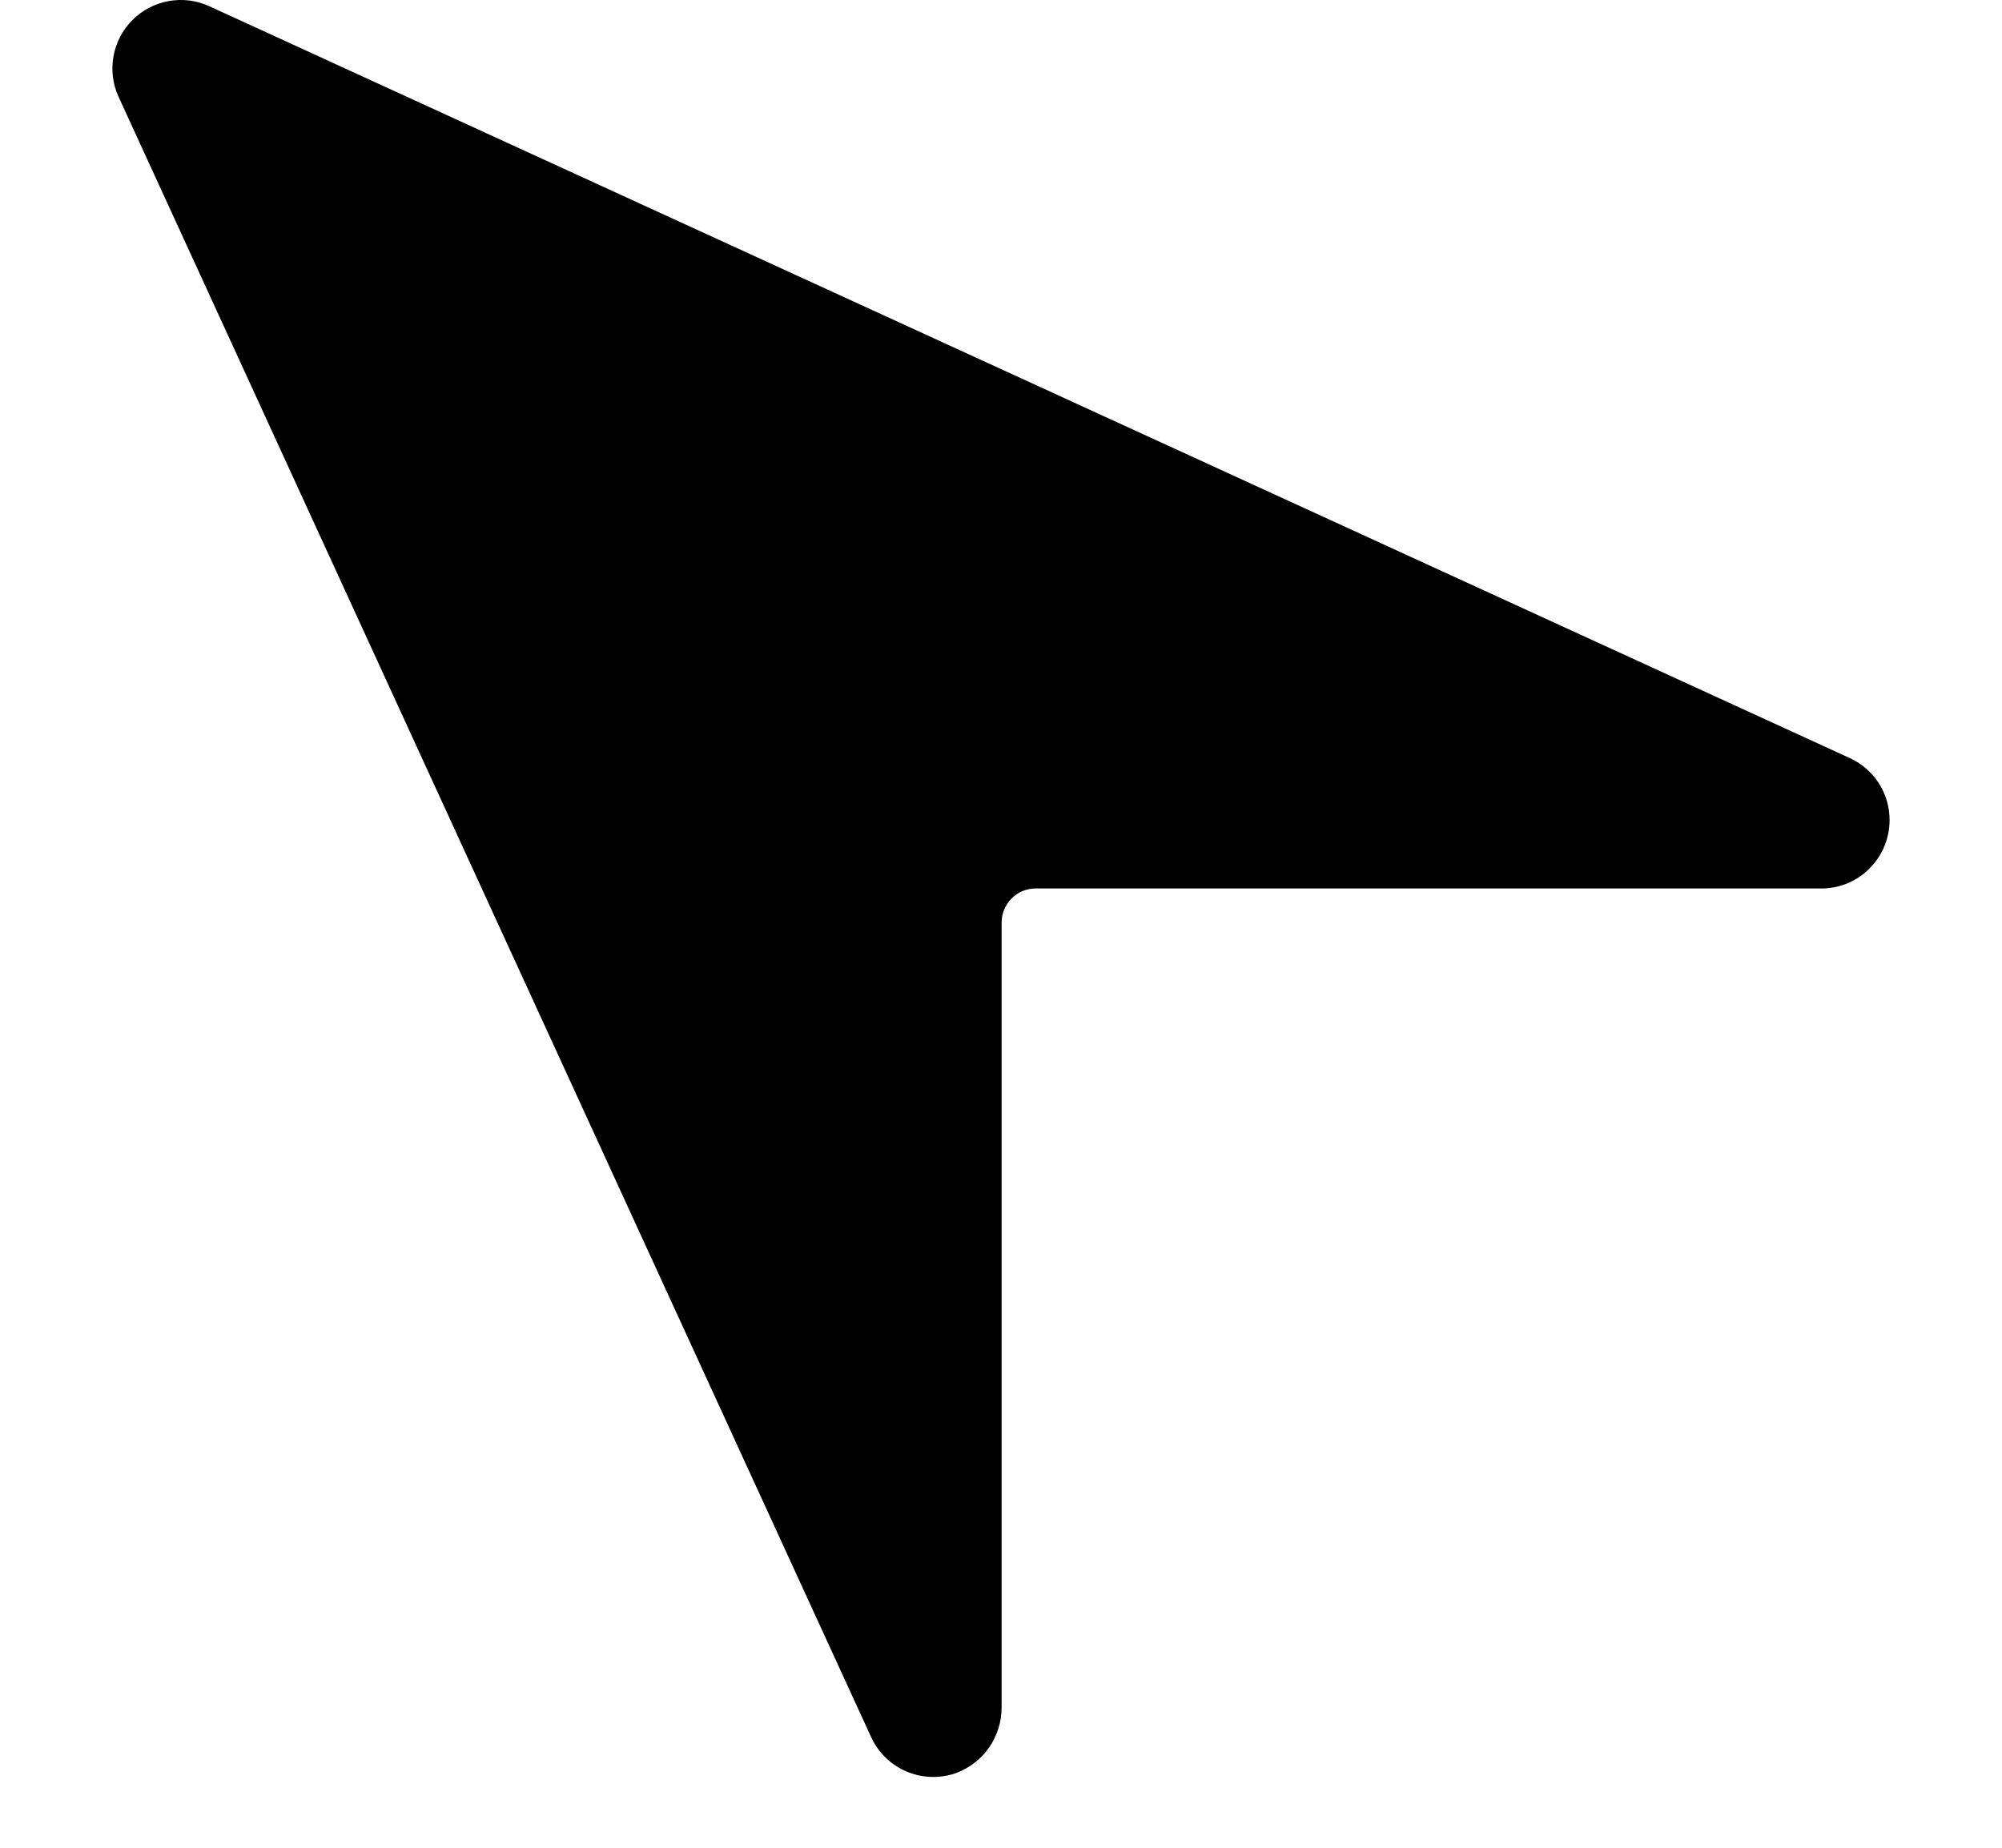 <svg preserveAspectRatio="none" width="100%" height="100%" overflow="visible" style="display: block;" viewBox="0 0 13 12" fill="none" xmlns="http://www.w3.org/2000/svg">
<g id="Frame 1272628781">
<path id="Vector" d="M12.27 5.326C12.27 5.386 12.258 5.444 12.235 5.499C12.212 5.553 12.178 5.603 12.136 5.644C12.094 5.686 12.043 5.718 11.988 5.74C11.933 5.761 11.874 5.772 11.815 5.77L6.725 5.77C6.667 5.77 6.61 5.793 6.569 5.835C6.527 5.877 6.504 5.933 6.504 5.992V11.085C6.505 11.178 6.477 11.27 6.424 11.347C6.371 11.424 6.296 11.482 6.208 11.515C6.104 11.552 5.989 11.548 5.887 11.505C5.785 11.462 5.703 11.382 5.657 11.282L0.77 0.629C0.732 0.546 0.721 0.455 0.737 0.365C0.753 0.276 0.796 0.194 0.86 0.13C0.924 0.066 1.006 0.023 1.095 0.007C1.184 -0.009 1.276 0.002 1.358 0.04L12.011 4.923C12.088 4.958 12.154 5.015 12.2 5.086C12.246 5.158 12.27 5.241 12.27 5.326Z" fill="black"/>
</g>
</svg>
